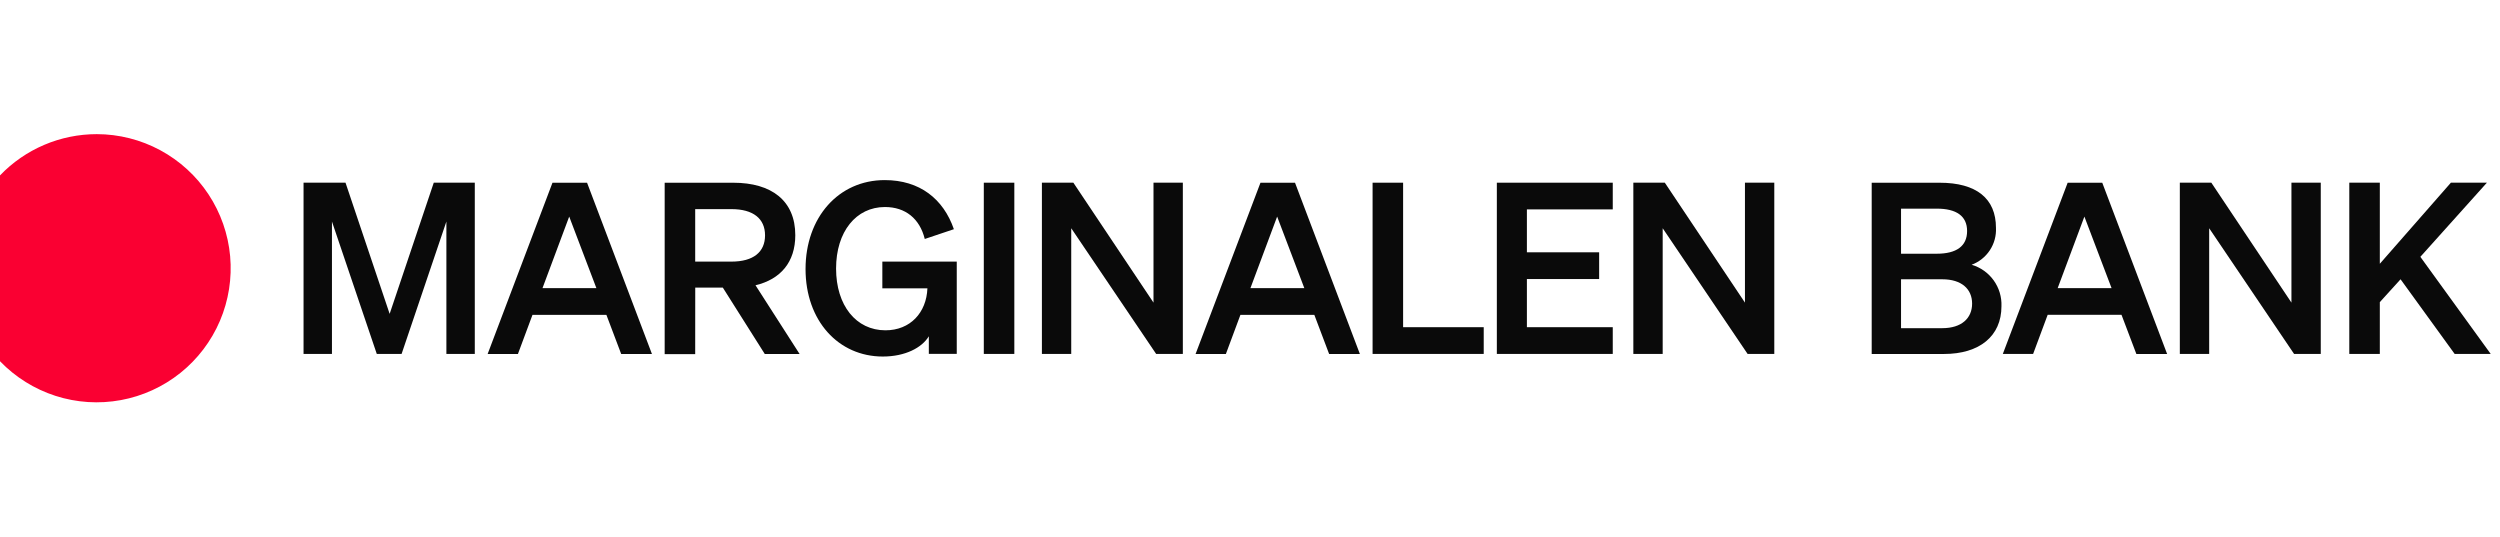 <svg width="205" height="44" viewBox="0 0 205 44" fill="none" xmlns="http://www.w3.org/2000/svg">
<g clip-path="url(#clip0_21_1248)">
<g clip-path="url(#clip1_21_1248)">
<path d="M30.896 29.022L27.22 18.166V29.022H24.891V14.981H28.332L31.951 25.737L35.569 14.981H38.933V29.022H36.604V18.166L32.931 29.022H30.896Z" fill="#0A0A0A"/>
<path d="M44.485 23.625H48.903L46.675 17.759L44.485 23.625ZM48.139 14.984L53.459 29.026H50.937L49.724 25.817H43.664L42.47 29.026H39.987L45.303 14.984H48.139Z" fill="#0A0A0A"/>
<path d="M59.978 21.452C61.776 21.452 62.734 20.669 62.734 19.298C62.734 17.927 61.763 17.148 59.978 17.148H57.006V21.452H59.978ZM57.006 29.038H54.503V14.984H60.13C63.261 14.984 65.214 16.452 65.214 19.285C65.214 21.497 64.004 22.904 61.951 23.392L65.566 29.026H62.711L59.273 23.586H57.01L57.006 29.038Z" fill="#0A0A0A"/>
<path d="M76.164 27.574C75.598 28.515 74.224 29.236 72.39 29.236C68.752 29.236 66.055 26.303 66.055 22.06C66.055 17.817 68.772 14.768 72.546 14.768C75.42 14.768 77.358 16.31 78.218 18.794L75.831 19.596C75.42 17.933 74.25 16.976 72.565 16.976C70.201 16.976 68.558 18.991 68.558 22.021C68.558 25.051 70.201 27.085 72.607 27.085C74.638 27.085 75.97 25.64 76.048 23.644H72.352V21.452H78.454V29.019H76.164V27.574Z" fill="#0A0A0A"/>
<path d="M83.175 14.981H80.672V29.022H83.175V14.981Z" fill="#0A0A0A"/>
<path d="M96.993 29.022H94.804L87.841 18.716V29.022H85.436V14.981H88.016L94.587 24.815V14.981H96.993V29.022Z" fill="#0A0A0A"/>
<path d="M102.536 23.625H106.954L104.726 17.759L102.536 23.625ZM106.191 14.984L111.51 29.026H108.988L107.775 25.817H101.715L100.522 29.026H98.038L103.358 14.984H106.191Z" fill="#0A0A0A"/>
<path d="M112.552 14.981H115.055V26.83H121.665V29.022H112.552V14.981Z" fill="#0A0A0A"/>
<path d="M132.246 14.981V17.17H125.205V20.689H131.13V22.881H125.205V26.83H132.246V29.022H122.741V14.981H132.246Z" fill="#0A0A0A"/>
<path d="M145.492 29.022H143.303L136.34 18.716V29.022H133.934V14.981H136.515L143.086 24.815V14.981H145.492V29.022Z" fill="#0A0A0A"/>
<path d="M155.885 26.91H159.268C160.853 26.91 161.713 26.089 161.713 24.896C161.713 23.703 160.853 22.901 159.268 22.901H155.885V26.91ZM158.819 20.805C160.436 20.805 161.302 20.178 161.302 18.945C161.302 17.713 160.423 17.109 158.819 17.109H155.885V20.805H158.819ZM153.479 14.984H159.055C162.065 14.984 163.669 16.278 163.669 18.68C163.702 19.332 163.526 19.977 163.167 20.521C162.808 21.066 162.285 21.483 161.674 21.71C162.403 21.923 163.039 22.374 163.482 22.991C163.925 23.607 164.149 24.354 164.119 25.113C164.119 27.577 162.301 29.026 159.407 29.026H153.479V14.984Z" fill="#0A0A0A"/>
<path d="M168.73 23.625H173.148L170.92 17.759L168.73 23.625ZM172.385 14.984L177.704 29.026H175.182L173.963 25.814H167.909L166.716 29.022H164.232L169.548 14.984H172.385Z" fill="#0A0A0A"/>
<path d="M190.303 29.022H188.114L181.152 18.716V29.022H178.746V14.981H181.329L187.898 24.815V14.981H190.303V29.022Z" fill="#0A0A0A"/>
<path d="M195.145 21.63L200.972 14.981H203.925L198.469 21.06L204.238 29.022H201.282L196.846 22.901L195.145 24.776V29.022H192.642V14.981H195.145V21.63Z" fill="#0A0A0A"/>
<path d="M7.936 11C6.453 11 4.986 11.299 3.622 11.88C2.259 12.462 1.026 13.313 0 14.383V29.621C1.26 30.929 2.824 31.905 4.553 32.462C6.282 33.018 8.122 33.138 9.909 32.809C11.695 32.481 13.372 31.715 14.791 30.58C16.209 29.445 17.324 27.977 18.036 26.306C18.748 24.635 19.035 22.814 18.872 21.005C18.708 19.196 18.099 17.455 17.098 15.939C16.098 14.423 14.738 13.179 13.139 12.317C11.54 11.455 9.752 11.002 7.936 11Z" fill="#FA0032"/>
</g>
</g>
<defs>
<clipPath id="clip0_21_1248">
<rect width="204.238" height="44" fill="white"/>
</clipPath>
<clipPath id="clip1_21_1248">
<rect width="204.238" height="22" fill="white" transform="translate(0 11)"/>
</clipPath>
</defs>
</svg>

